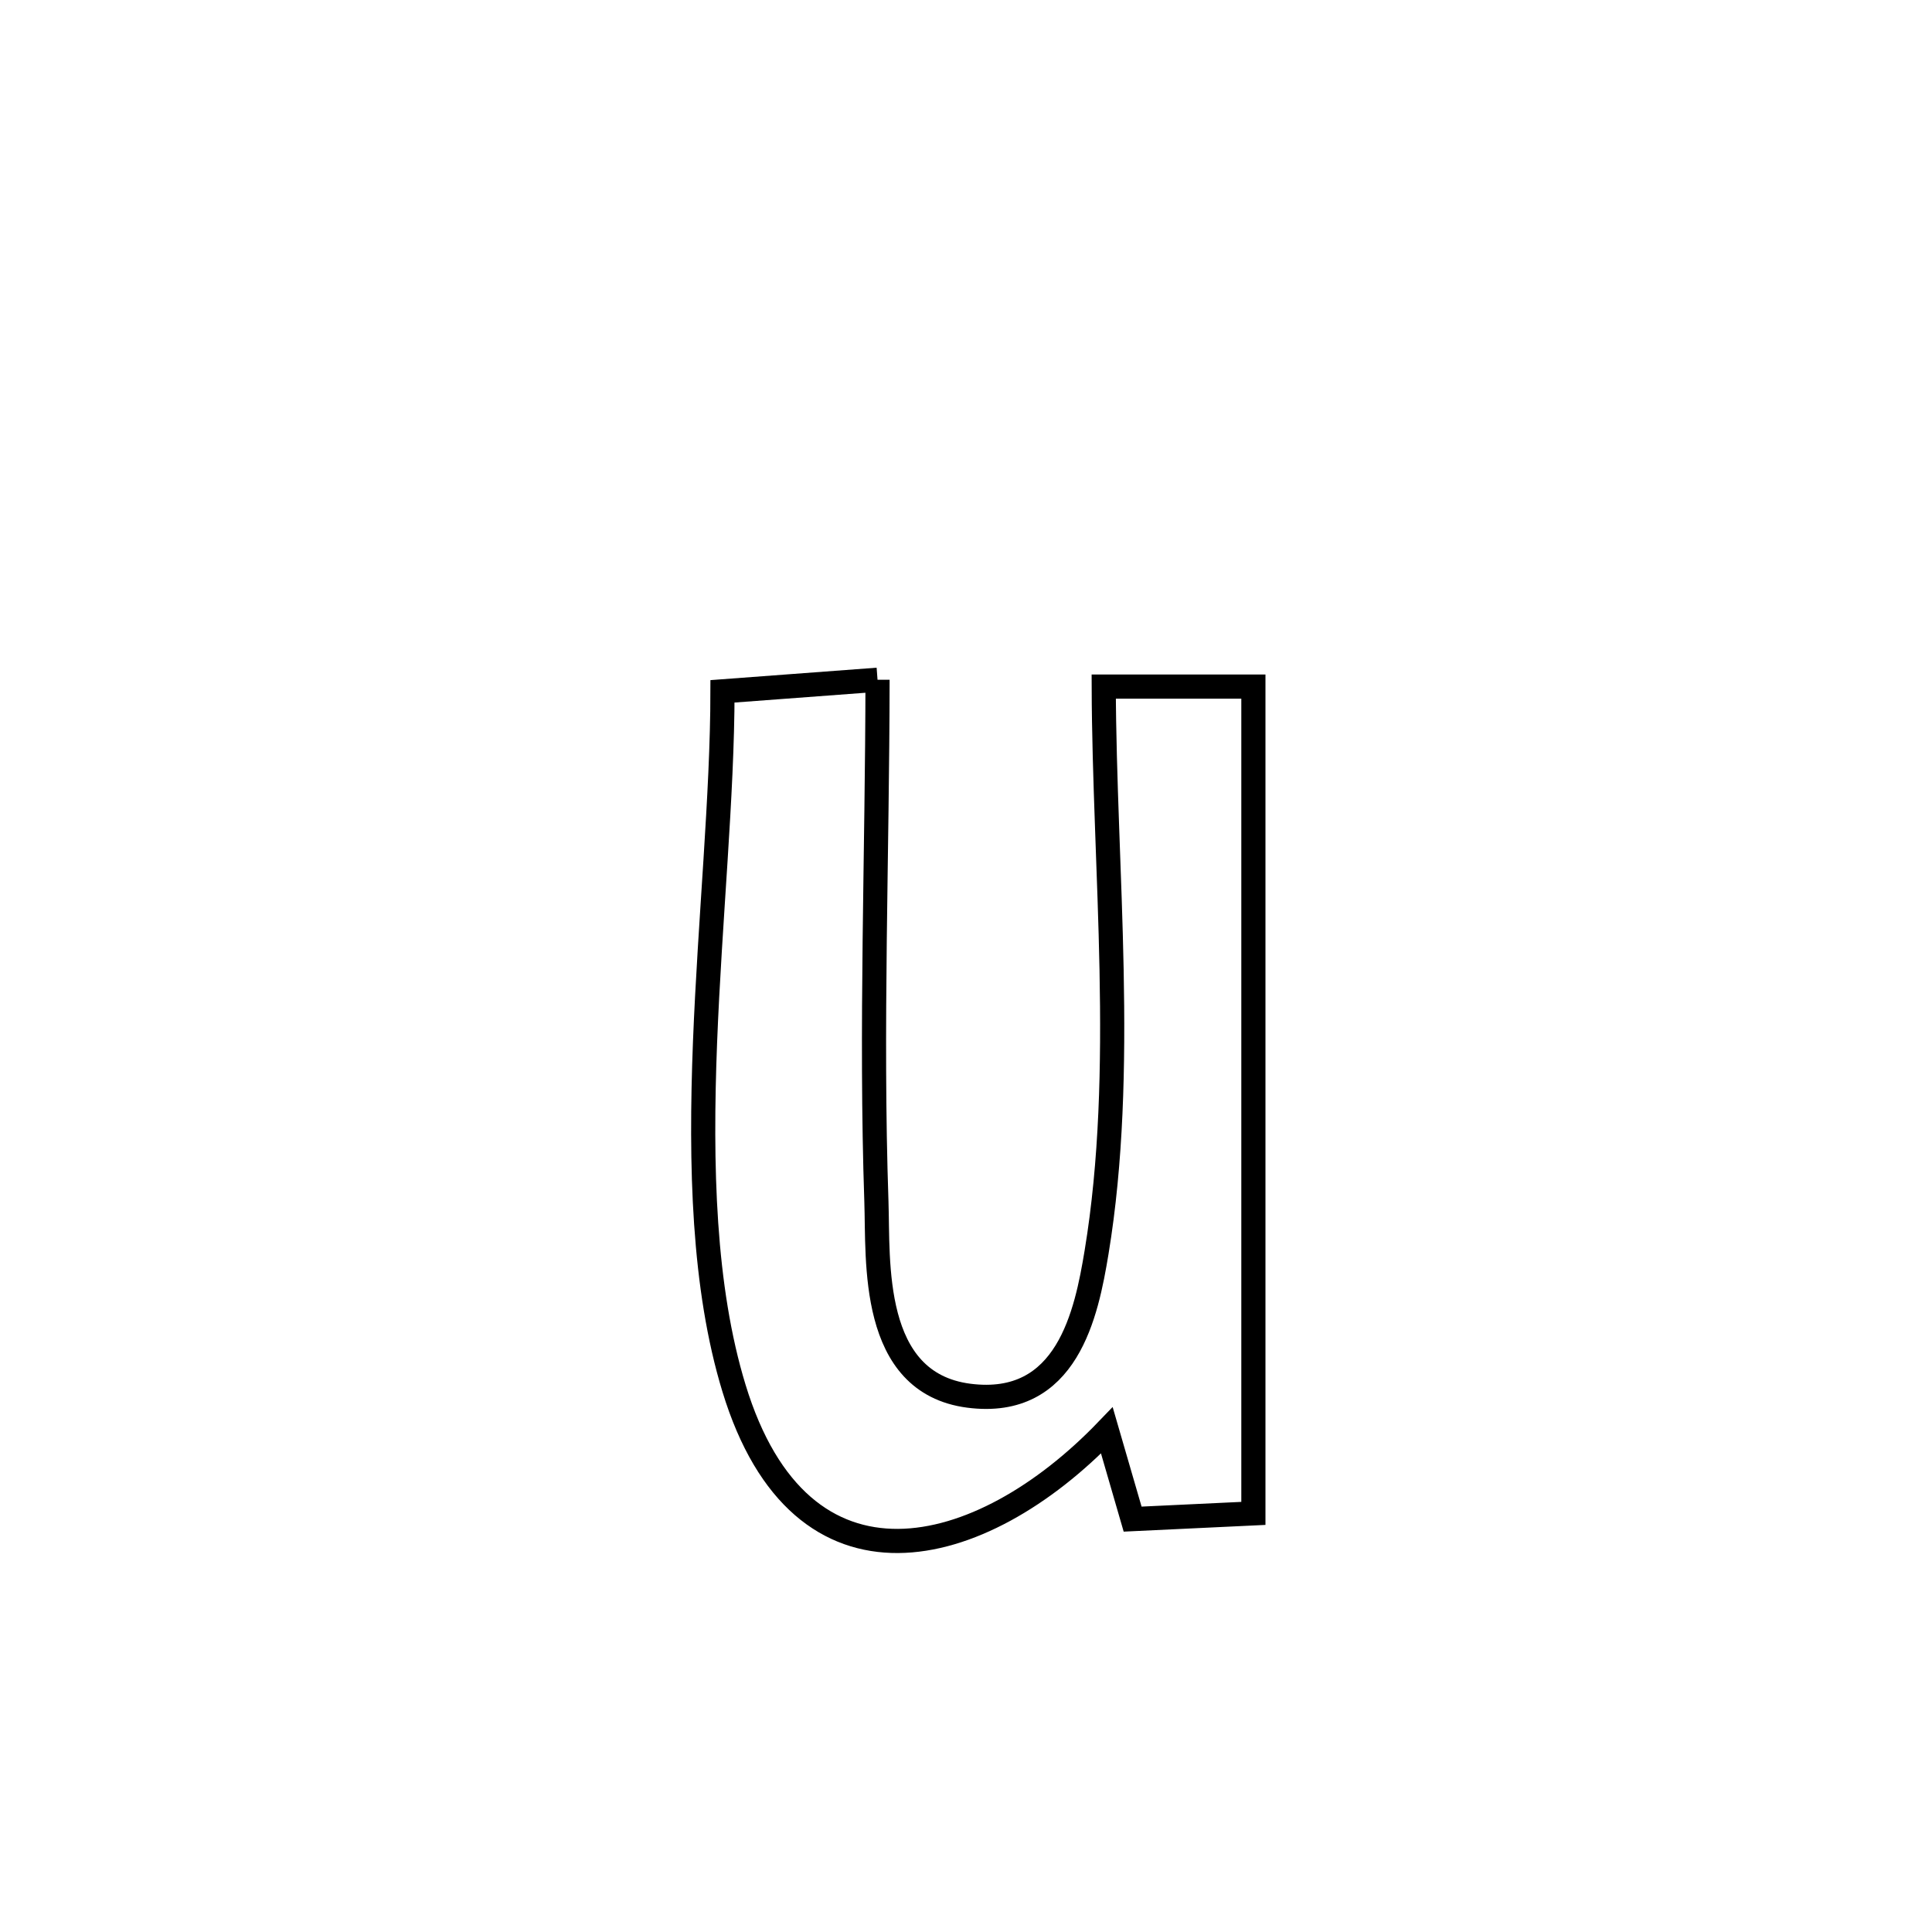 <svg xmlns="http://www.w3.org/2000/svg" viewBox="0.0 0.0 24.0 24.0" height="200px" width="200px"><path fill="none" stroke="black" stroke-width=".3" stroke-opacity="1.0"  filling="0" d="M10.901 8.444 L10.901 8.444 C10.899 10.599 10.814 12.774 10.887 14.927 C10.912 15.66 10.801 17.178 12.035 17.338 C13.261 17.496 13.497 16.312 13.622 15.556 C13.994 13.3 13.718 10.806 13.711 8.529 L13.711 8.529 C14.331 8.529 14.951 8.529 15.57 8.529 L15.57 8.529 C15.57 10.241 15.57 11.953 15.57 13.665 C15.57 15.377 15.57 17.088 15.57 18.8 L15.57 18.8 C15.07 18.824 14.57 18.847 14.07 18.871 L14.07 18.871 C13.964 18.504 13.857 18.136 13.75 17.769 L13.75 17.769 C12.179 19.402 9.95 19.973 9.118 17.245 C8.735 15.991 8.699 14.476 8.758 12.95 C8.818 11.424 8.974 9.886 8.975 8.588 L8.975 8.588 C9.617 8.54 10.259 8.492 10.901 8.444 L10.901 8.444"></path></svg>